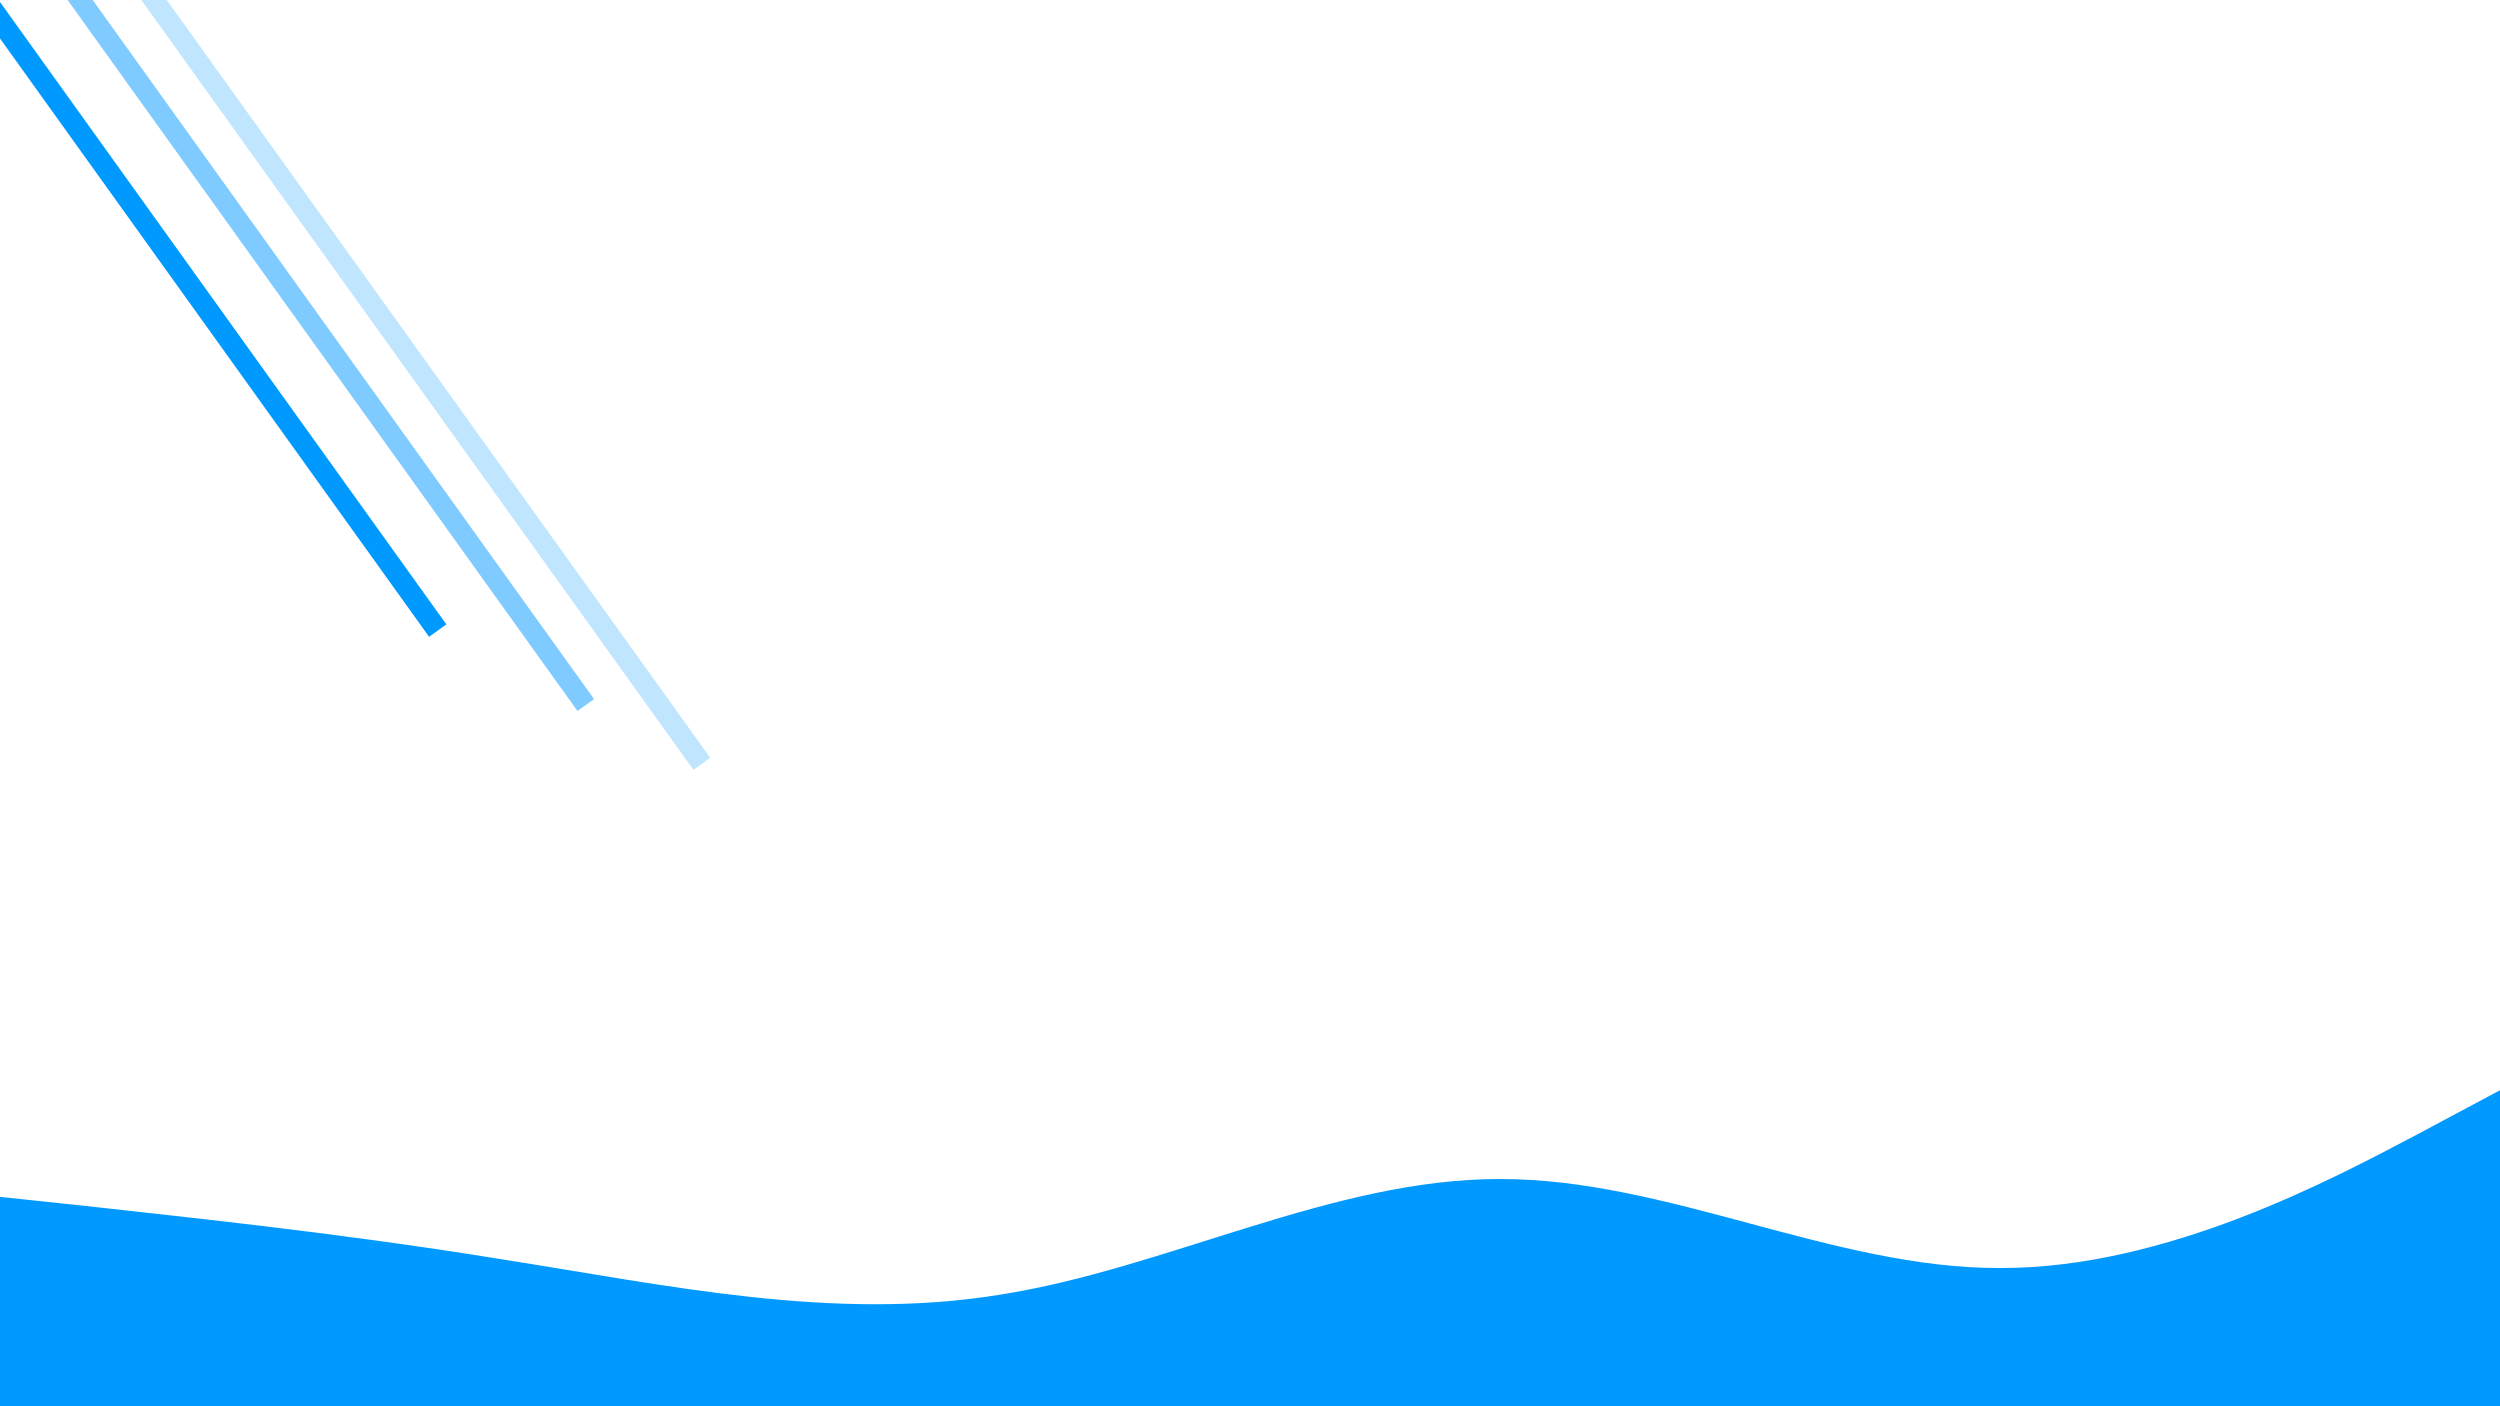 <svg width="1280" height="720" viewBox="0 0 1280 720" fill="none" xmlns="http://www.w3.org/2000/svg">
<g clip-path="url(#clip0)">
<g filter="url(#filter0_d)">
<rect x="-35" y="-33.093" width="10.893" height="437" transform="rotate(-35.647 -35 -33.093)" fill="#0099FF"/>
</g>
<g filter="url(#filter1_d)">
<rect x="16.967" y="-28.603" width="10.438" height="478.237" transform="rotate(-35.647 16.967 -28.603)" fill="#0099FF" fill-opacity="0.5"/>
</g>
<g filter="url(#filter2_d)">
<rect x="61" y="-19.839" width="10.572" height="504.52" transform="rotate(-35.647 61 -19.839)" fill="#0099FF" fill-opacity="0.25"/>
</g>
<path d="M0 612.8L42.667 617.322C85.333 622.184 170.667 630.716 256 644.622C341.333 658.016 426.667 676.784 512 662.878C597.333 649.484 682.667 603.416 768 603.672C853.333 603.416 938.667 649.484 1024 649.228C1109.33 649.484 1194.67 603.416 1237.33 580.978L1280 558.2V722H1237.33C1194.67 722 1109.33 722 1024 722C938.667 722 853.333 722 768 722C682.667 722 597.333 722 512 722C426.667 722 341.333 722 256 722C170.667 722 85.333 722 42.667 722H0V612.8Z" fill="#0099FF"/>
</g>
<defs>
<filter id="filter0_d" x="-39" y="-39.441" width="271.53" height="369.465" filterUnits="userSpaceOnUse" color-interpolation-filters="sRGB">
<feFlood flood-opacity="0" result="BackgroundImageFix"/>
<feColorMatrix in="SourceAlpha" type="matrix" values="0 0 0 0 0 0 0 0 0 0 0 0 0 0 0 0 0 0 127 0"/>
<feOffset dy="4"/>
<feGaussianBlur stdDeviation="2"/>
<feColorMatrix type="matrix" values="0 0 0 0 0 0 0 0 0 0 0 0 0 0 0 0 0 0 0.25 0"/>
<feBlend mode="normal" in2="BackgroundImageFix" result="effect1_dropShadow"/>
<feBlend mode="normal" in="SourceGraphic" in2="effect1_dropShadow" result="shape"/>
</filter>
<filter id="filter1_d" x="12.967" y="-34.686" width="295.193" height="402.71" filterUnits="userSpaceOnUse" color-interpolation-filters="sRGB">
<feFlood flood-opacity="0" result="BackgroundImageFix"/>
<feColorMatrix in="SourceAlpha" type="matrix" values="0 0 0 0 0 0 0 0 0 0 0 0 0 0 0 0 0 0 127 0"/>
<feOffset dy="4"/>
<feGaussianBlur stdDeviation="2"/>
<feColorMatrix type="matrix" values="0 0 0 0 0 0 0 0 0 0 0 0 0 0 0 0 0 0 0.25 0"/>
<feBlend mode="normal" in2="BackgroundImageFix" result="effect1_dropShadow"/>
<feBlend mode="normal" in="SourceGraphic" in2="effect1_dropShadow" result="shape"/>
</filter>
<filter id="filter2_d" x="57" y="-26" width="310.619" height="424.147" filterUnits="userSpaceOnUse" color-interpolation-filters="sRGB">
<feFlood flood-opacity="0" result="BackgroundImageFix"/>
<feColorMatrix in="SourceAlpha" type="matrix" values="0 0 0 0 0 0 0 0 0 0 0 0 0 0 0 0 0 0 127 0"/>
<feOffset dy="4"/>
<feGaussianBlur stdDeviation="2"/>
<feColorMatrix type="matrix" values="0 0 0 0 0 0 0 0 0 0 0 0 0 0 0 0 0 0 0.25 0"/>
<feBlend mode="normal" in2="BackgroundImageFix" result="effect1_dropShadow"/>
<feBlend mode="normal" in="SourceGraphic" in2="effect1_dropShadow" result="shape"/>
</filter>
<clipPath id="clip0">
<rect width="1280" height="720" fill="white"/>
</clipPath>
</defs>
</svg>

